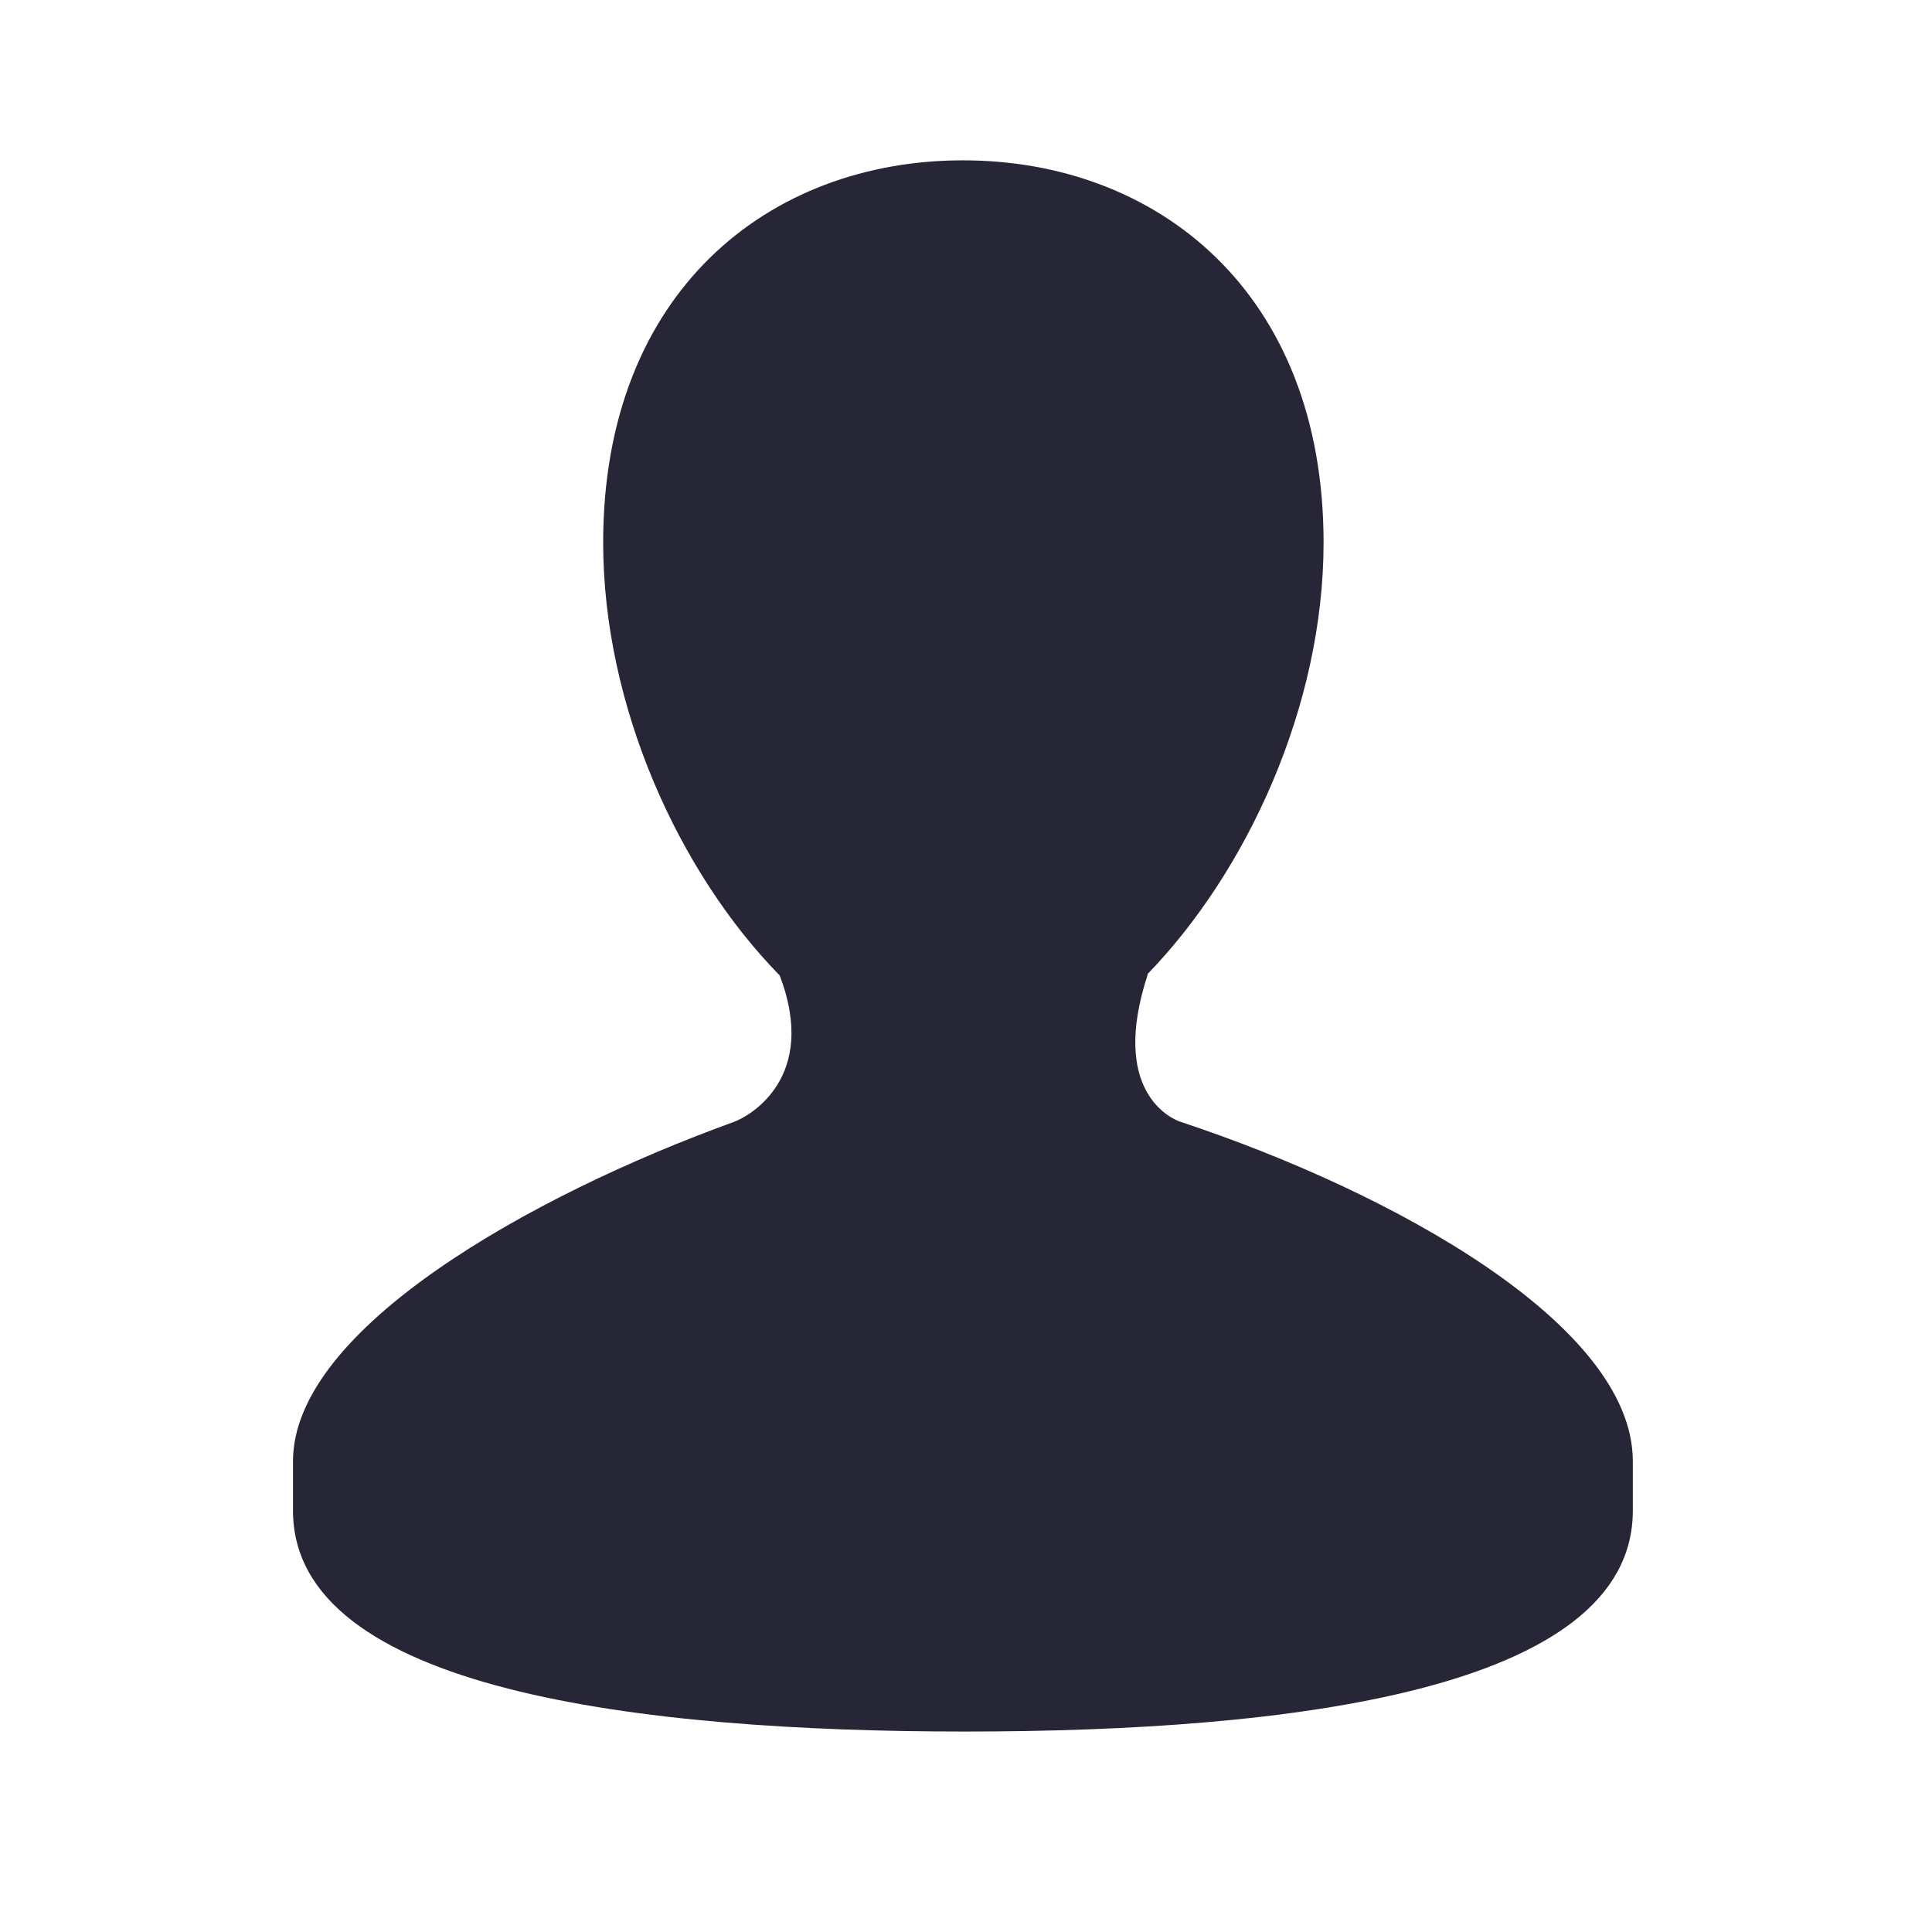 <?xml version="1.0" standalone="no"?><!DOCTYPE svg PUBLIC "-//W3C//DTD SVG 1.1//EN" "http://www.w3.org/Graphics/SVG/1.1/DTD/svg11.dtd"><svg width="200" height="200" viewBox="0 0 200 200" version="1.1" xmlns="http://www.w3.org/2000/svg" xmlns:xlink="http://www.w3.org/1999/xlink"><defs><style type="text/css"><![CDATA[
@font-face { font-family: ifont; src: url("//at.alicdn.com/t/font_1442373896_4754455.eot?#iefix") format("embedded-opentype"), url("//at.alicdn.com/t/font_1442373896_4754455.woff") format("woff"), url("//at.alicdn.com/t/font_1442373896_4754455.ttf") format("truetype"), url("//at.alicdn.com/t/font_1442373896_4754455.svg#ifont") format("svg"); }

]]></style></defs><g class="transform-group"><g transform="scale(0.195, 0.195)"><path d="M626.708 595.538c-5.161-1.679-37.745-16.364-17.388-78.275l-0.287 0c53.064-54.641 93.614-142.623 93.614-229.212 0-133.161-88.556-202.936-191.447-202.936-102.953 0-190.996 69.775-190.996 202.936 0 86.938 40.325 175.268 93.716 229.786 20.808 54.579-16.404 74.854-24.187 77.701-107.766 38.973-234.189 110.019-234.189 180.142 0 18.924 0 7.475 0 26.276 0 95.539 185.242 117.268 356.68 117.268 171.684 0 354.591-21.729 354.591-117.268 0-18.801 0-7.352 0-26.276C866.816 703.447 739.758 632.975 626.708 595.538z" fill="#272636"></path></g></g></svg>
